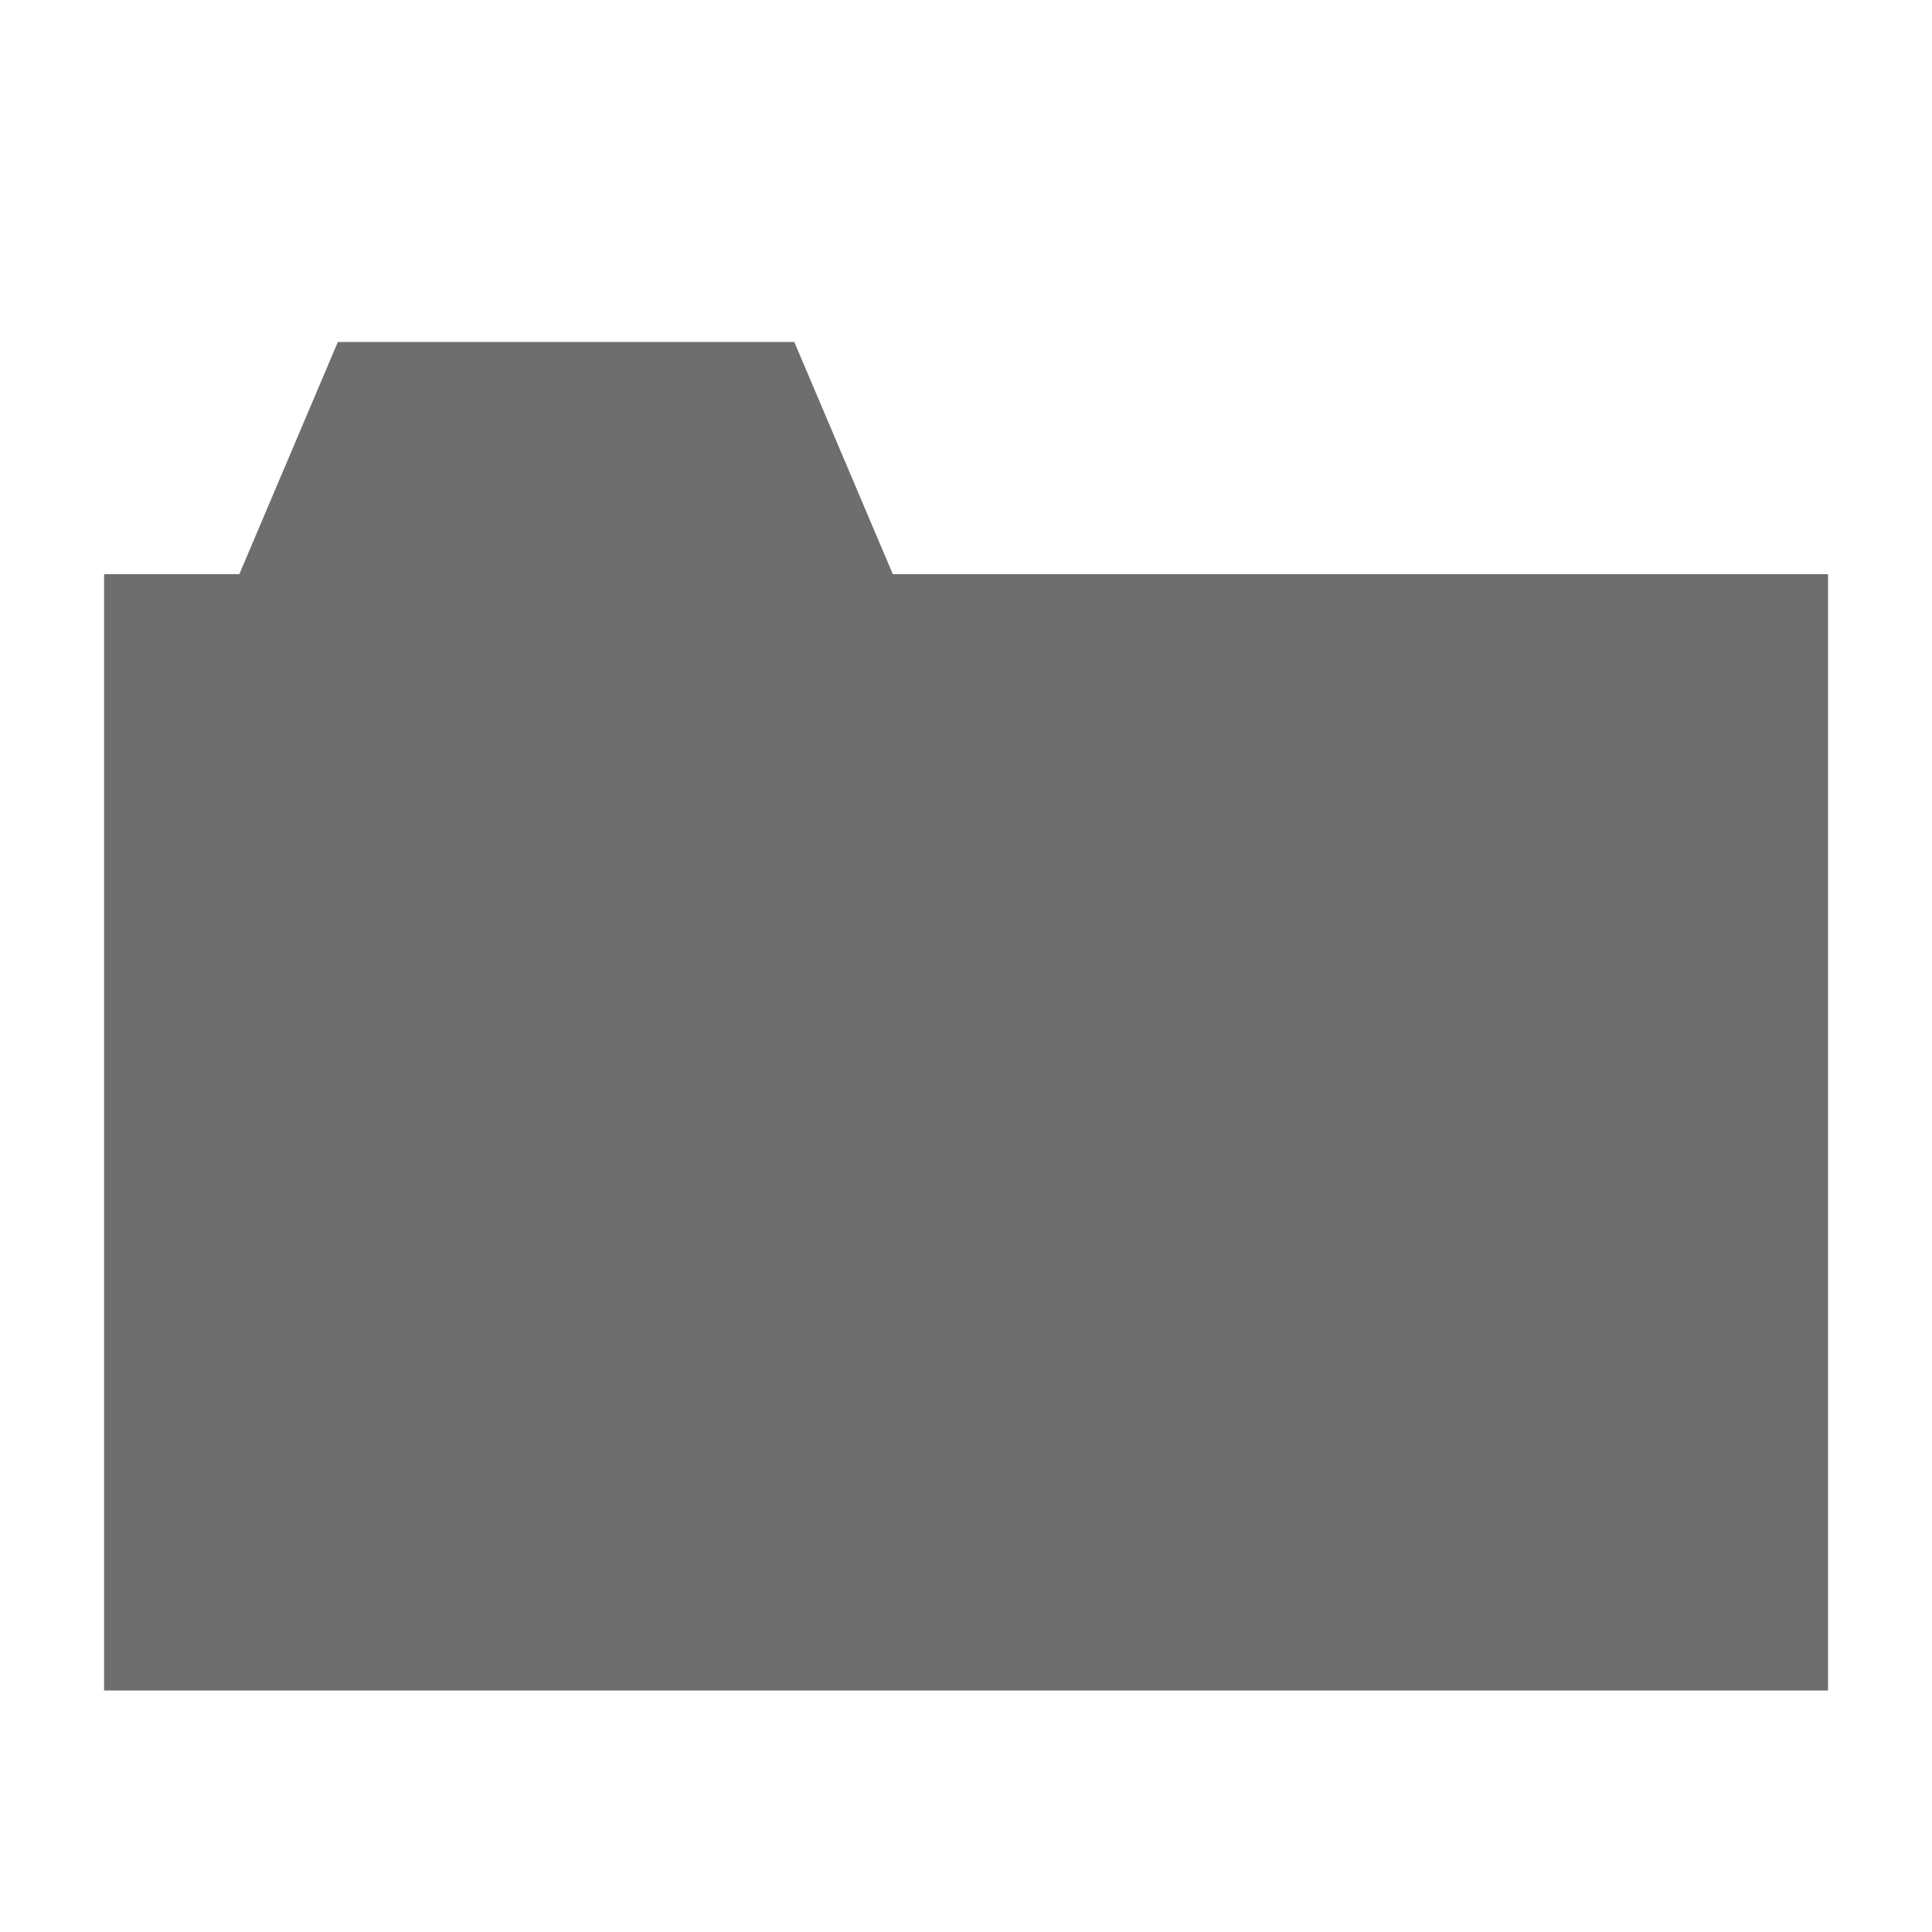 <svg width="16" height="16" xmlns="http://www.w3.org/2000/svg" viewBox="0 0 16 16" shape-rendering="geometricPrecision" fill="#6e6e6e"><path d="M7.394 4.755l-.816-1.923h-3.78l-.816 1.923H.862V14h14.277V4.755"/></svg>